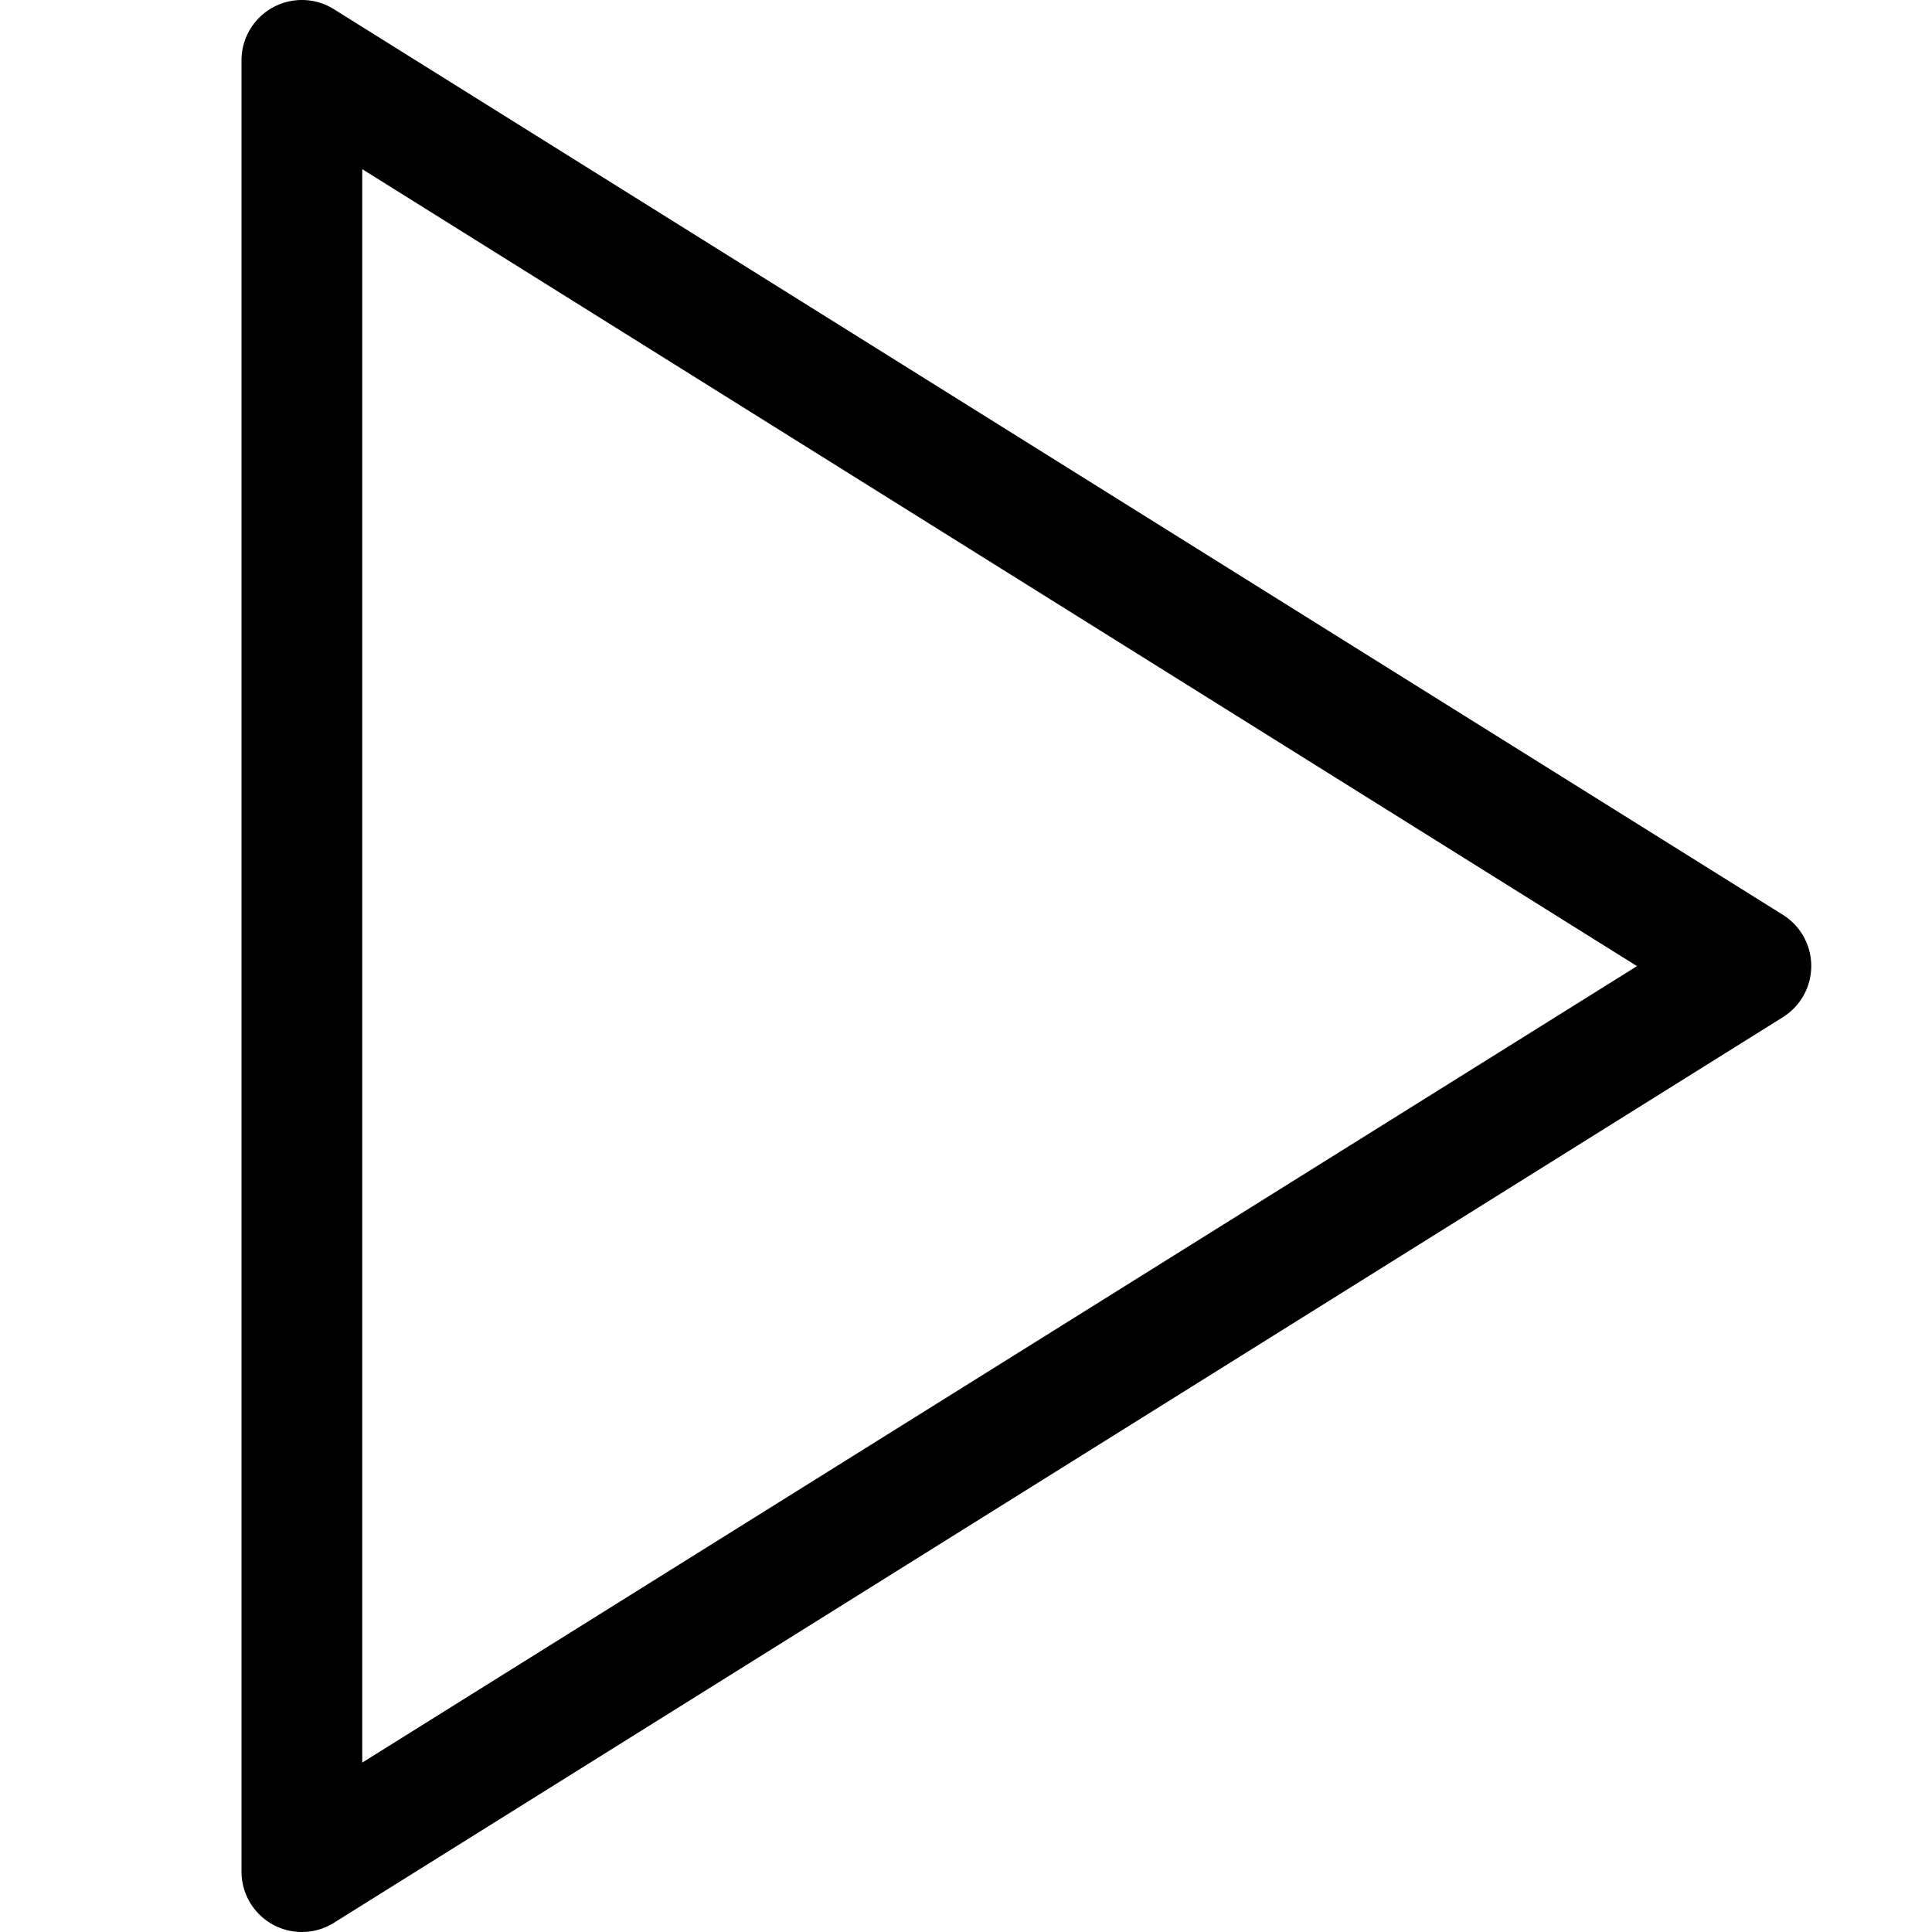 <svg width="16" height="16" viewBox="0 0 16 16" xmlns="http://www.w3.org/2000/svg" class="icon icon-play" aria-hidden="true" focusable="false" fill="currentColor"><path fill-rule="evenodd" clip-rule="evenodd" d="M2 .5v15a.5.5 0 0 0 .765.424l12-7.5a.5.5 0 0 0 0-.848l-12-7.5A.5.5 0 0 0 2 .5Zm1 .901 10.557 6.6L3 14.597V1.401Z"/></svg>